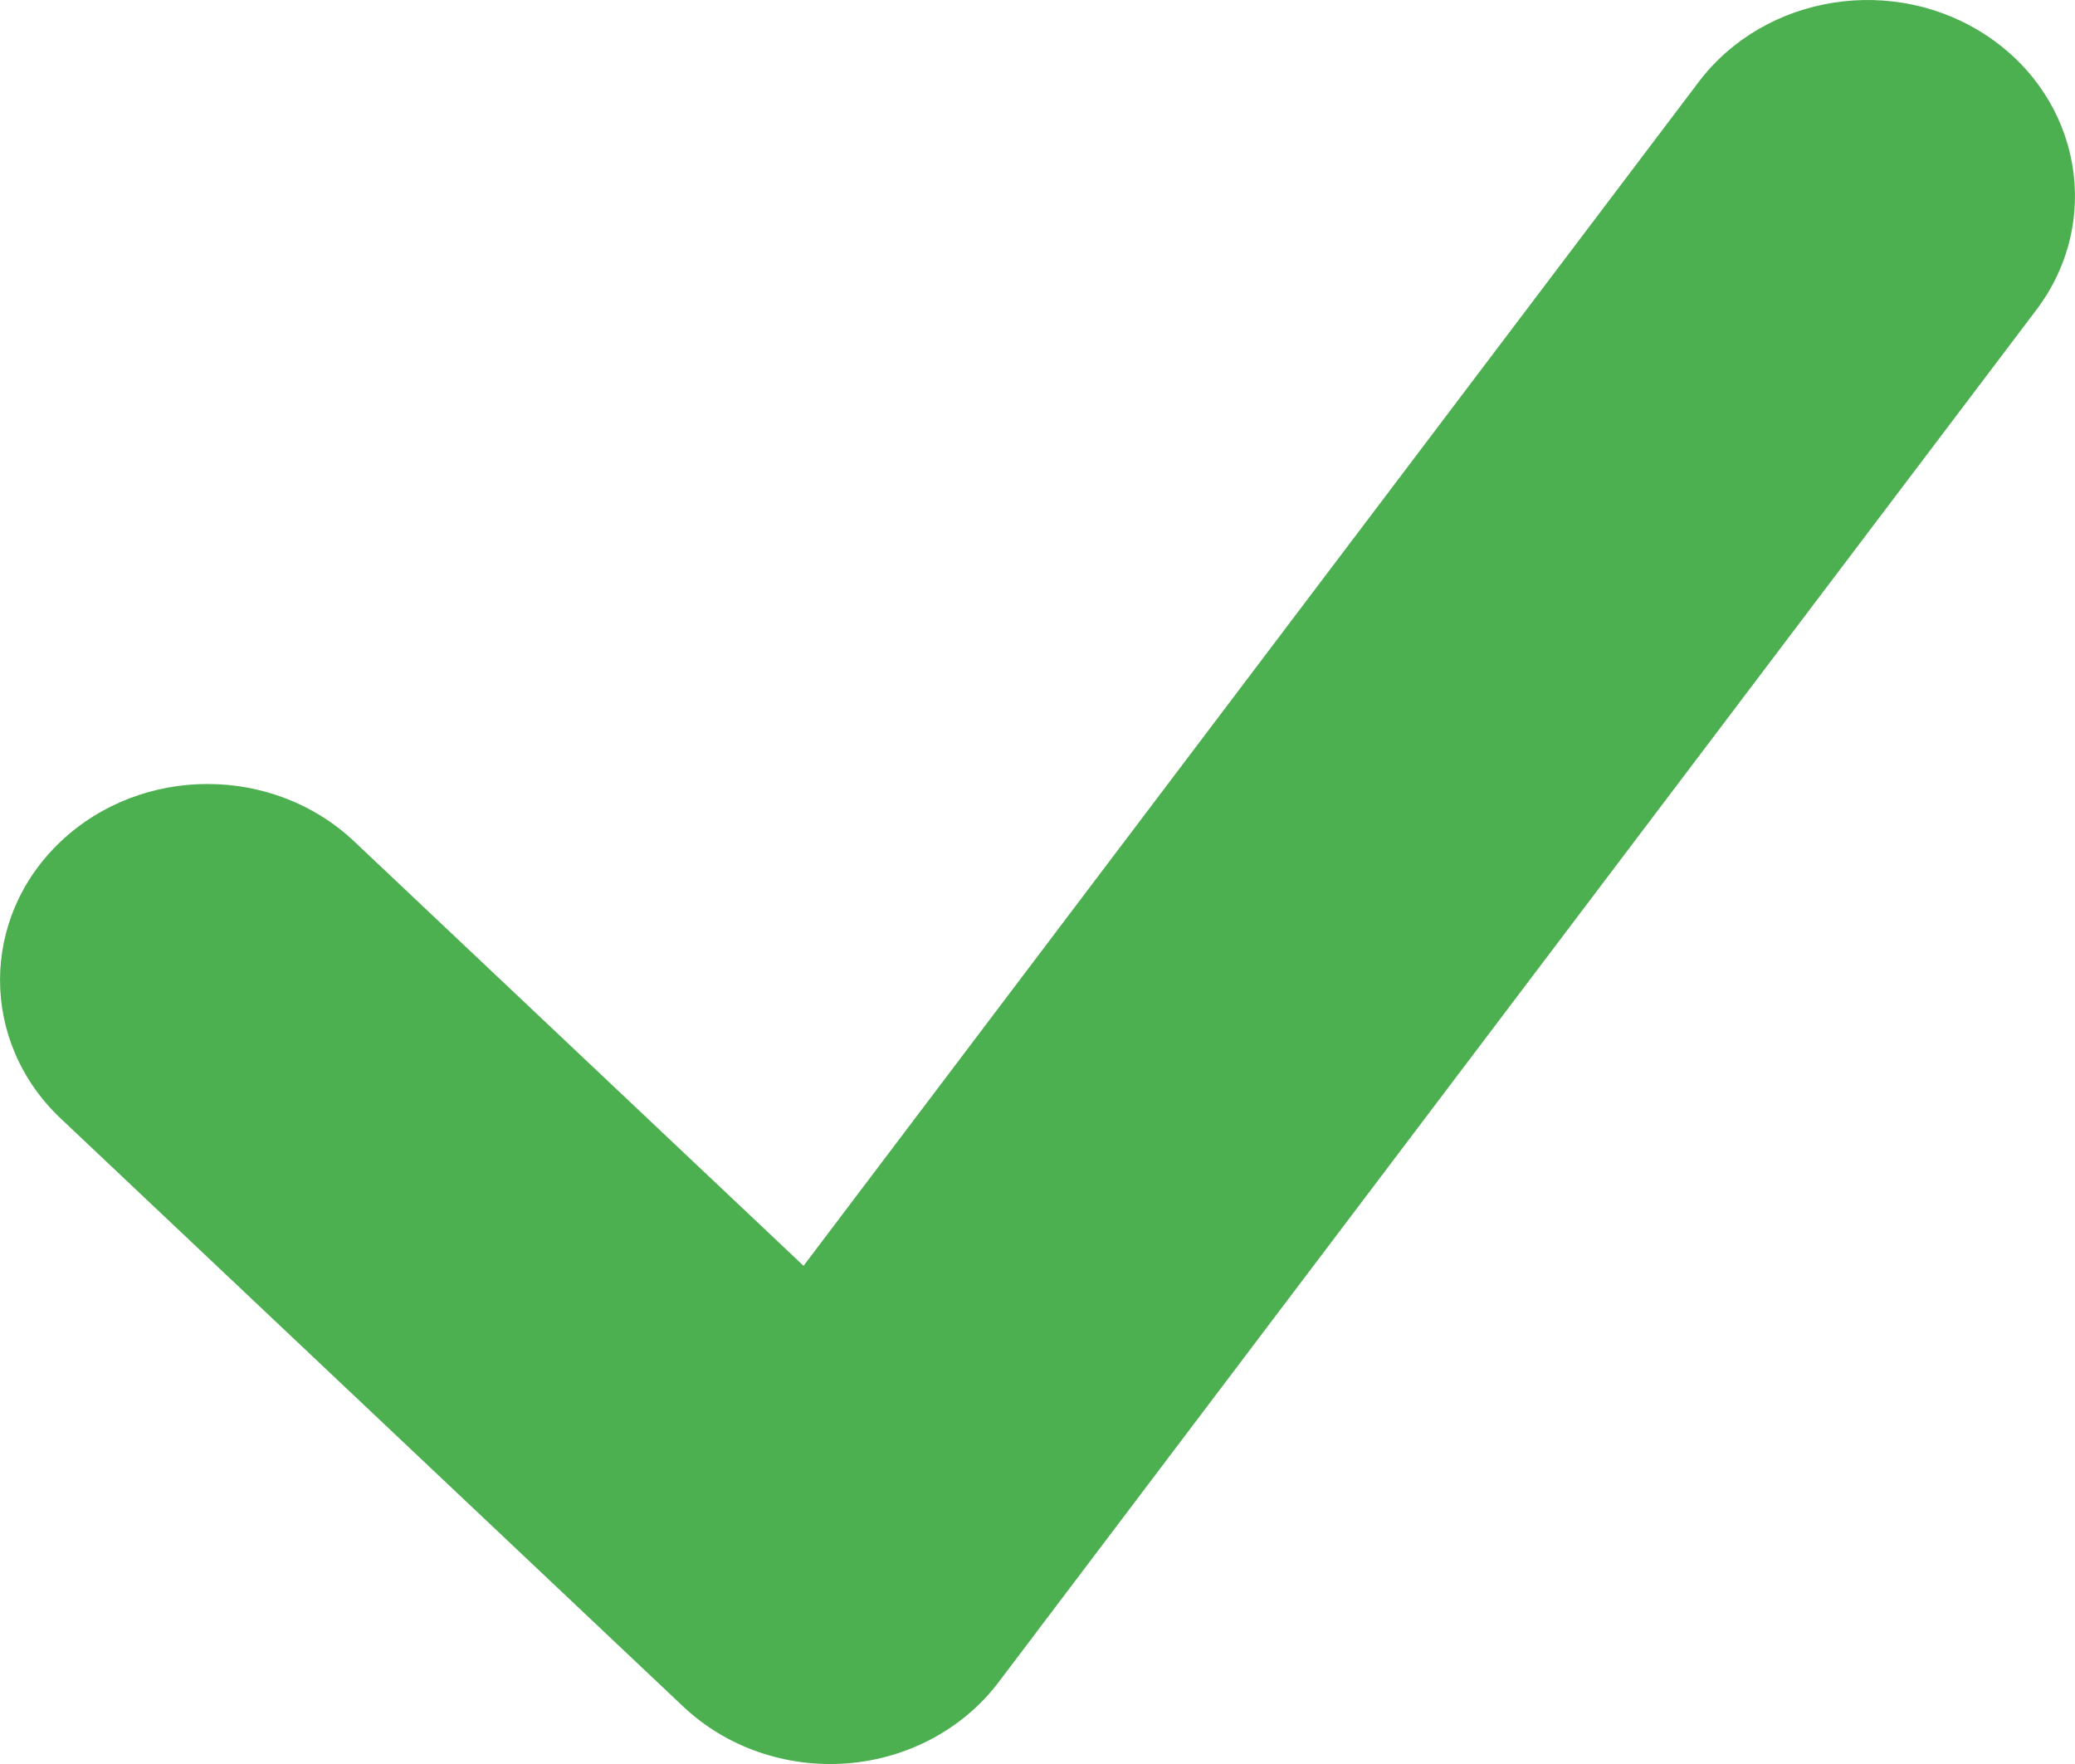 <svg width="20" height="17" viewBox="0 0 20 17" fill="none" xmlns="http://www.w3.org/2000/svg">
    <path fill-rule="evenodd" clip-rule="evenodd" d="M19.162 0.352C20.061 0.958 20.269 2.138 19.627 2.987L9.627 16.209C9.286 16.661 8.751 16.948 8.165 16.994C7.579 17.039 7.001 16.839 6.586 16.447L0.586 10.78C-0.195 10.043 -0.195 8.847 0.586 8.109C1.367 7.371 2.633 7.371 3.414 8.109L7.745 12.199L16.372 0.791C17.014 -0.058 18.264 -0.254 19.162 0.352Z" fill="#4CAF50"/>
</svg>

